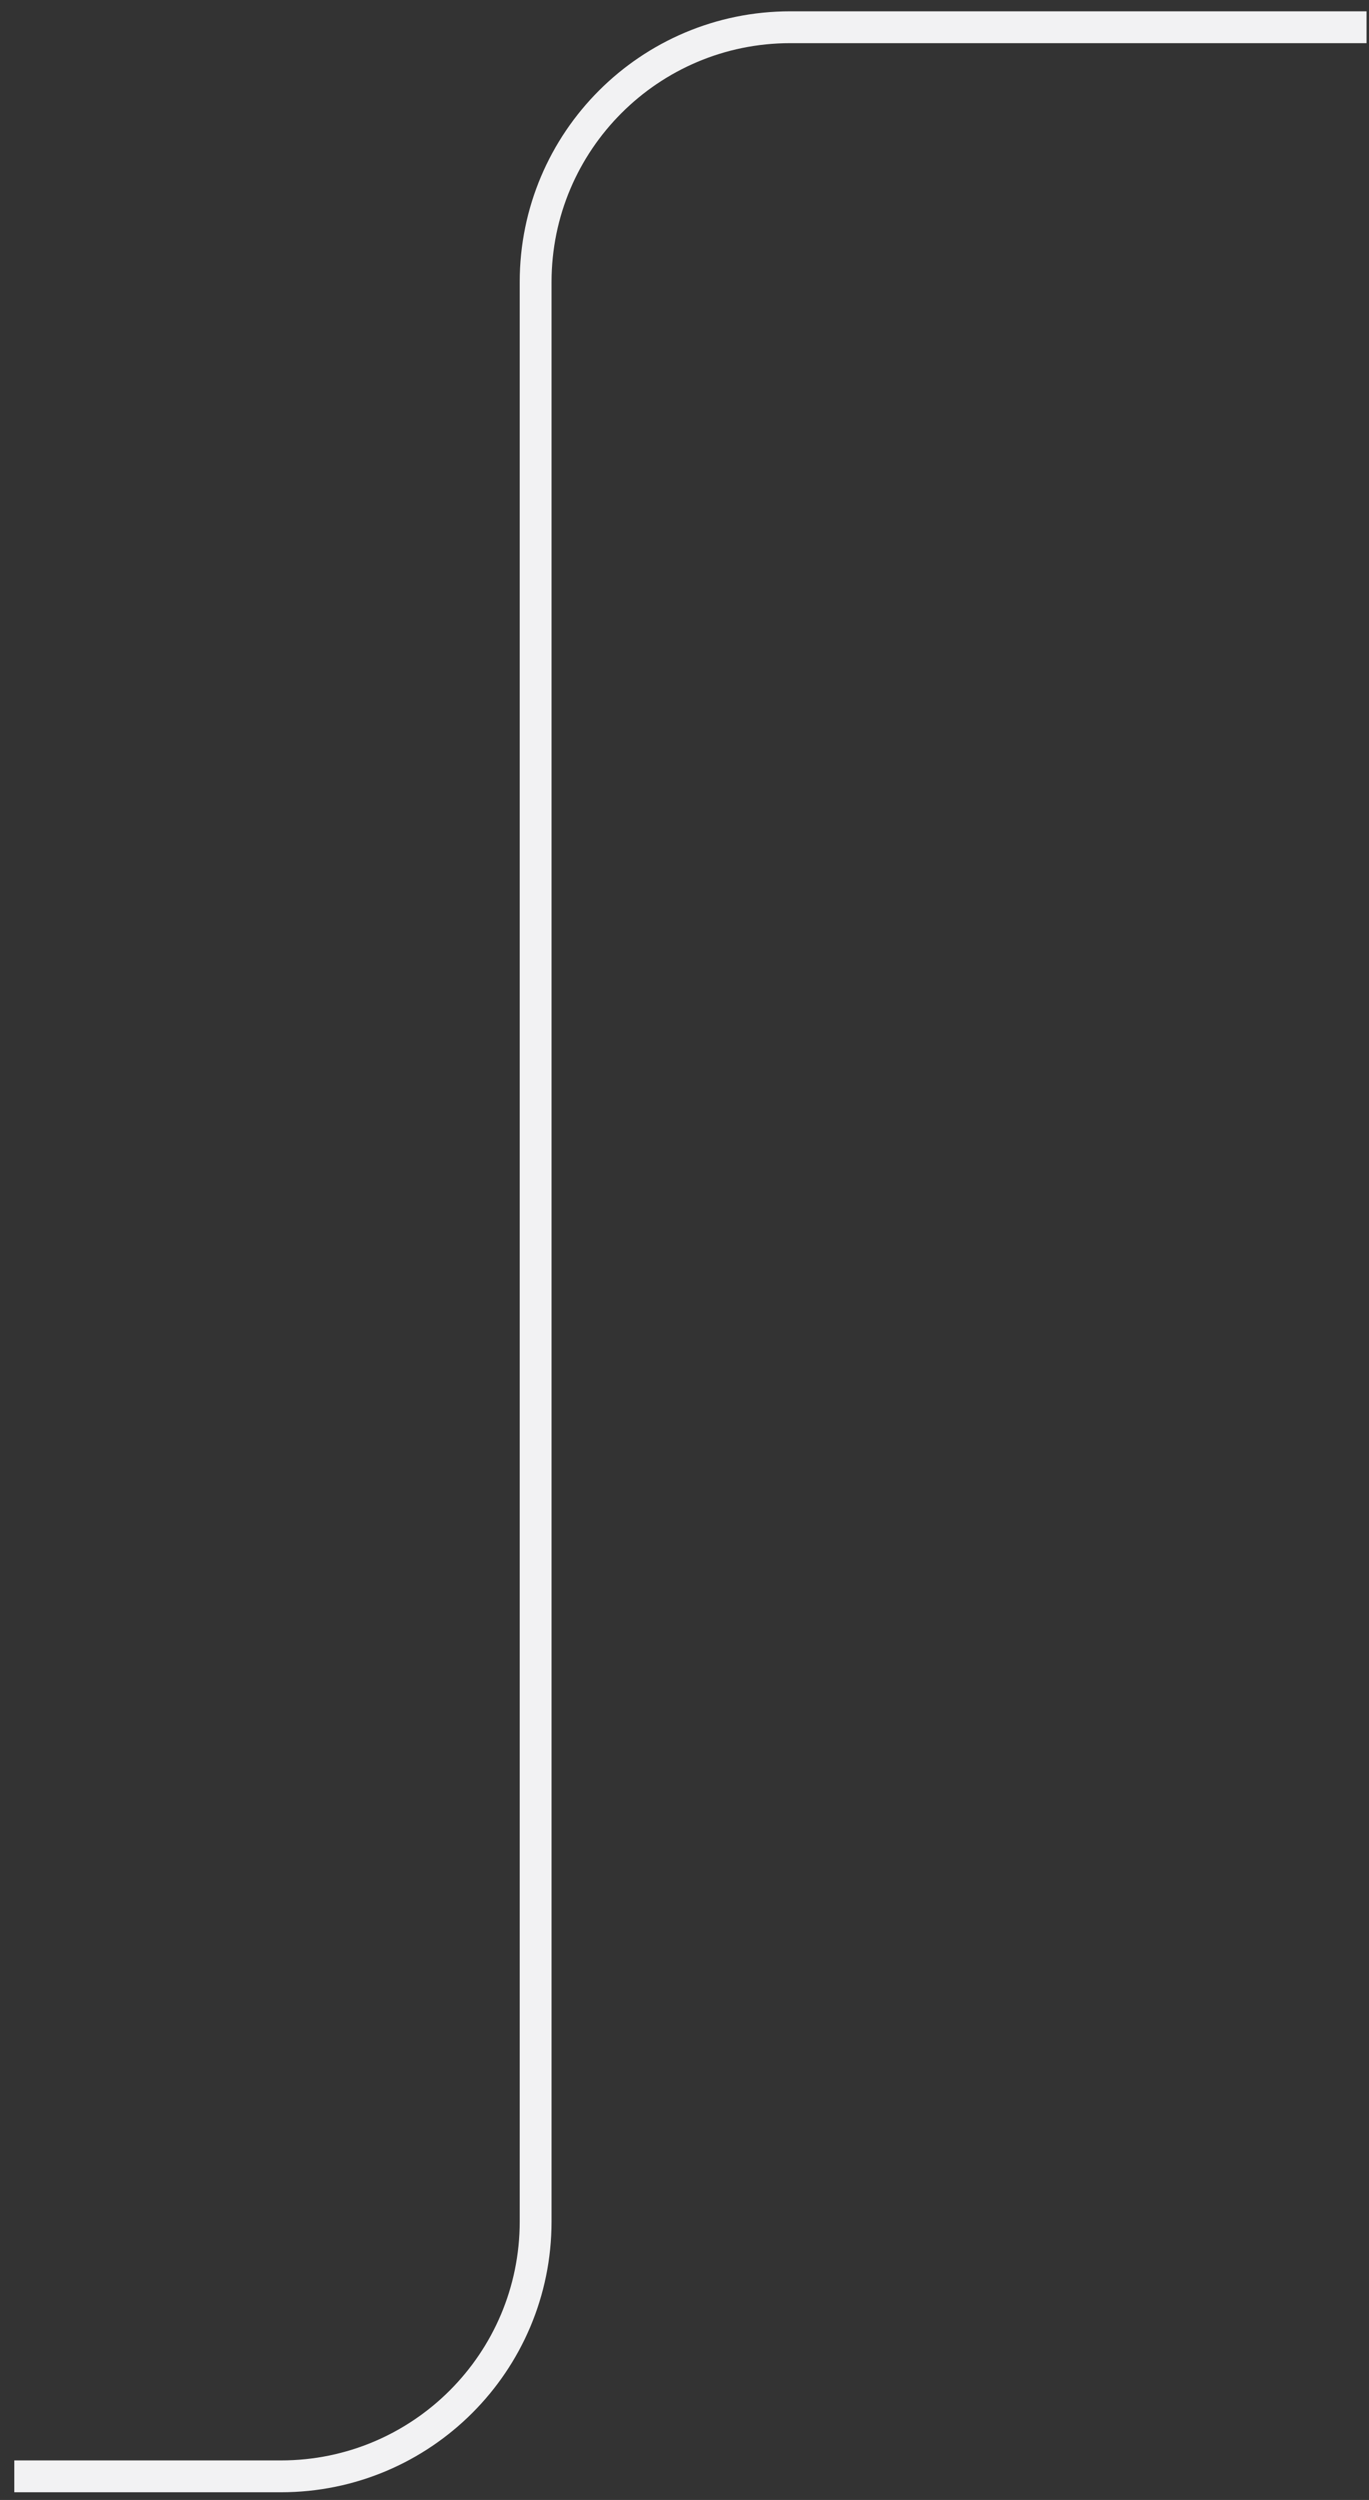 <svg width="86" height="157" viewBox="0 0 86 157" fill="none" xmlns="http://www.w3.org/2000/svg">
<rect x="0" y="0" width="86" height="157" fill="#333333" stroke="none"/>
<path d="M0.898 155.516H17.648C26.484 155.516 33.648 148.352 33.648 139.516V17.709C33.648 8.873 40.811 1.71 49.648 1.71H85.846" stroke="#F2F2F3" stroke-width="2"/>
</svg>
